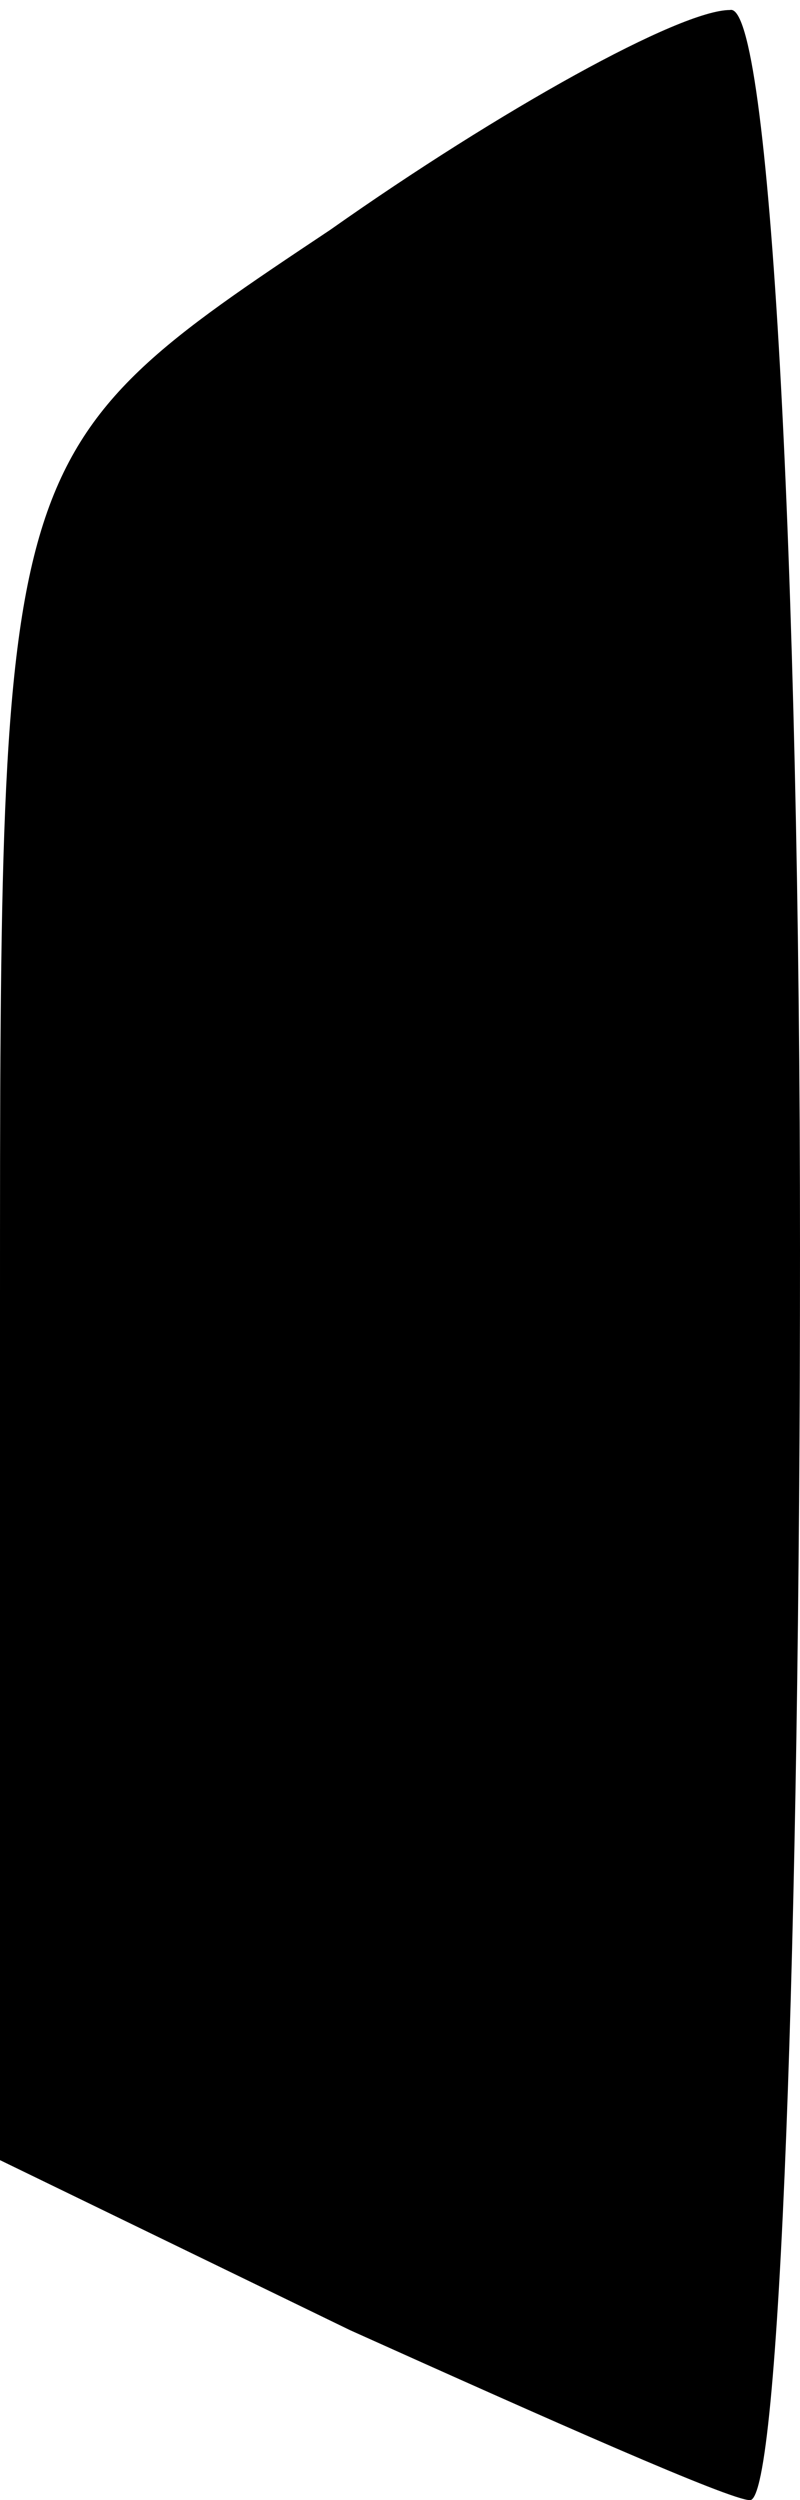<?xml version="1.0" standalone="no"?>
<!DOCTYPE svg PUBLIC "-//W3C//DTD SVG 20010904//EN"
 "http://www.w3.org/TR/2001/REC-SVG-20010904/DTD/svg10.dtd">
<svg version="1.0" xmlns="http://www.w3.org/2000/svg"
 width="8pt" height="25pt" viewBox="0 0 8 25"
 preserveAspectRatio="xMidYMid meet">
<g transform="translate(0,25) scale(0.1,-0.1)"
fill="#000000" stroke="none">
<path fill="#000000" stroke="none" d="M33 227 c-33 -22 -33 -22 -33 -108 l0
-85 35 -17 c20 -9 38 -17 40 -17 3 0 5 56 5 125 0 69 -3 125 -7 124 -5 0 -23
-10 -40 -22z"/>
</g>
</svg>
